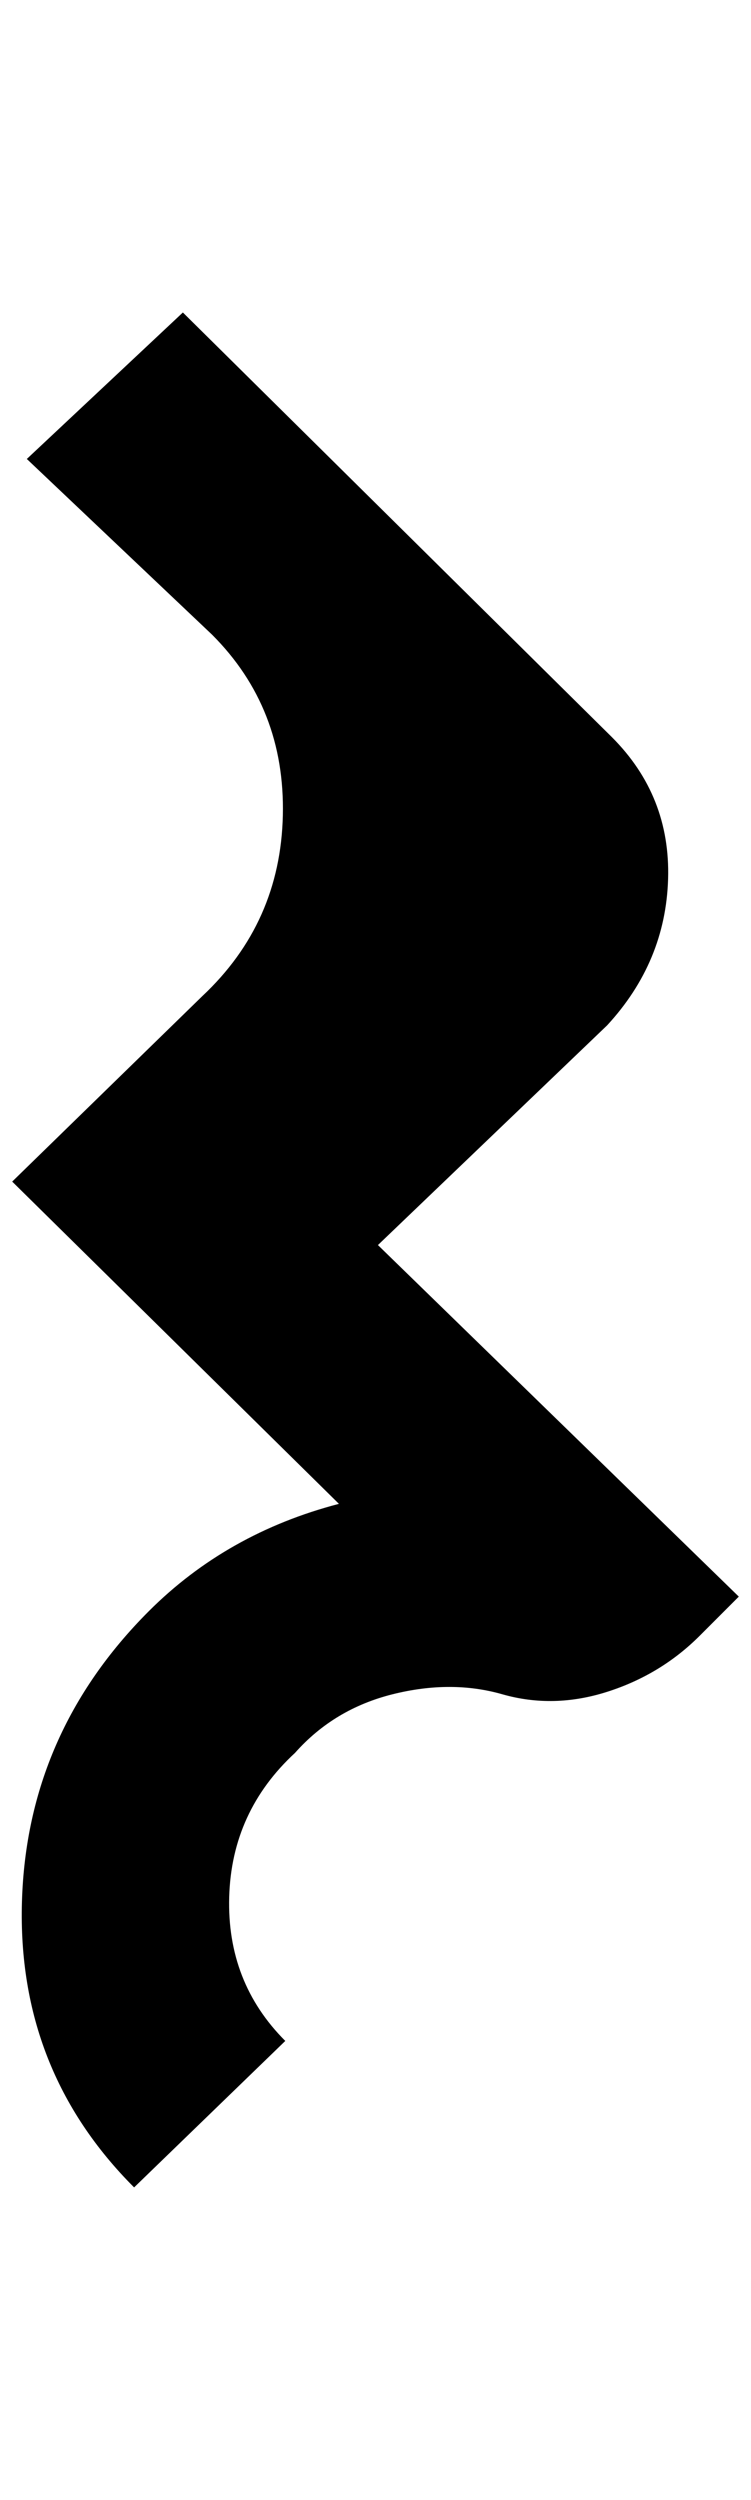 <?xml version="1.0" standalone="no"?>
<!DOCTYPE svg PUBLIC "-//W3C//DTD SVG 1.1//EN" "http://www.w3.org/Graphics/SVG/1.1/DTD/svg11.dtd" >
<svg xmlns="http://www.w3.org/2000/svg" xmlns:xlink="http://www.w3.org/1999/xlink" version="1.1" viewBox="-10 0 616 2048">
   <path fill="currentColor"
d="M232 1436q-52 48 -54 118t46 118l-124 120q-96 -96 -92 -234t104 -238q64 -64 156 -88l-268 -264l156 -152q64 -60 66 -148t-58 -148l-152 -144l128 -120l352 348q48 48 46 116t-50 120l-188 180l296 288l-32 32q-32 32 -76 46t-86 2t-90 0t-80 48z" />
</svg>
